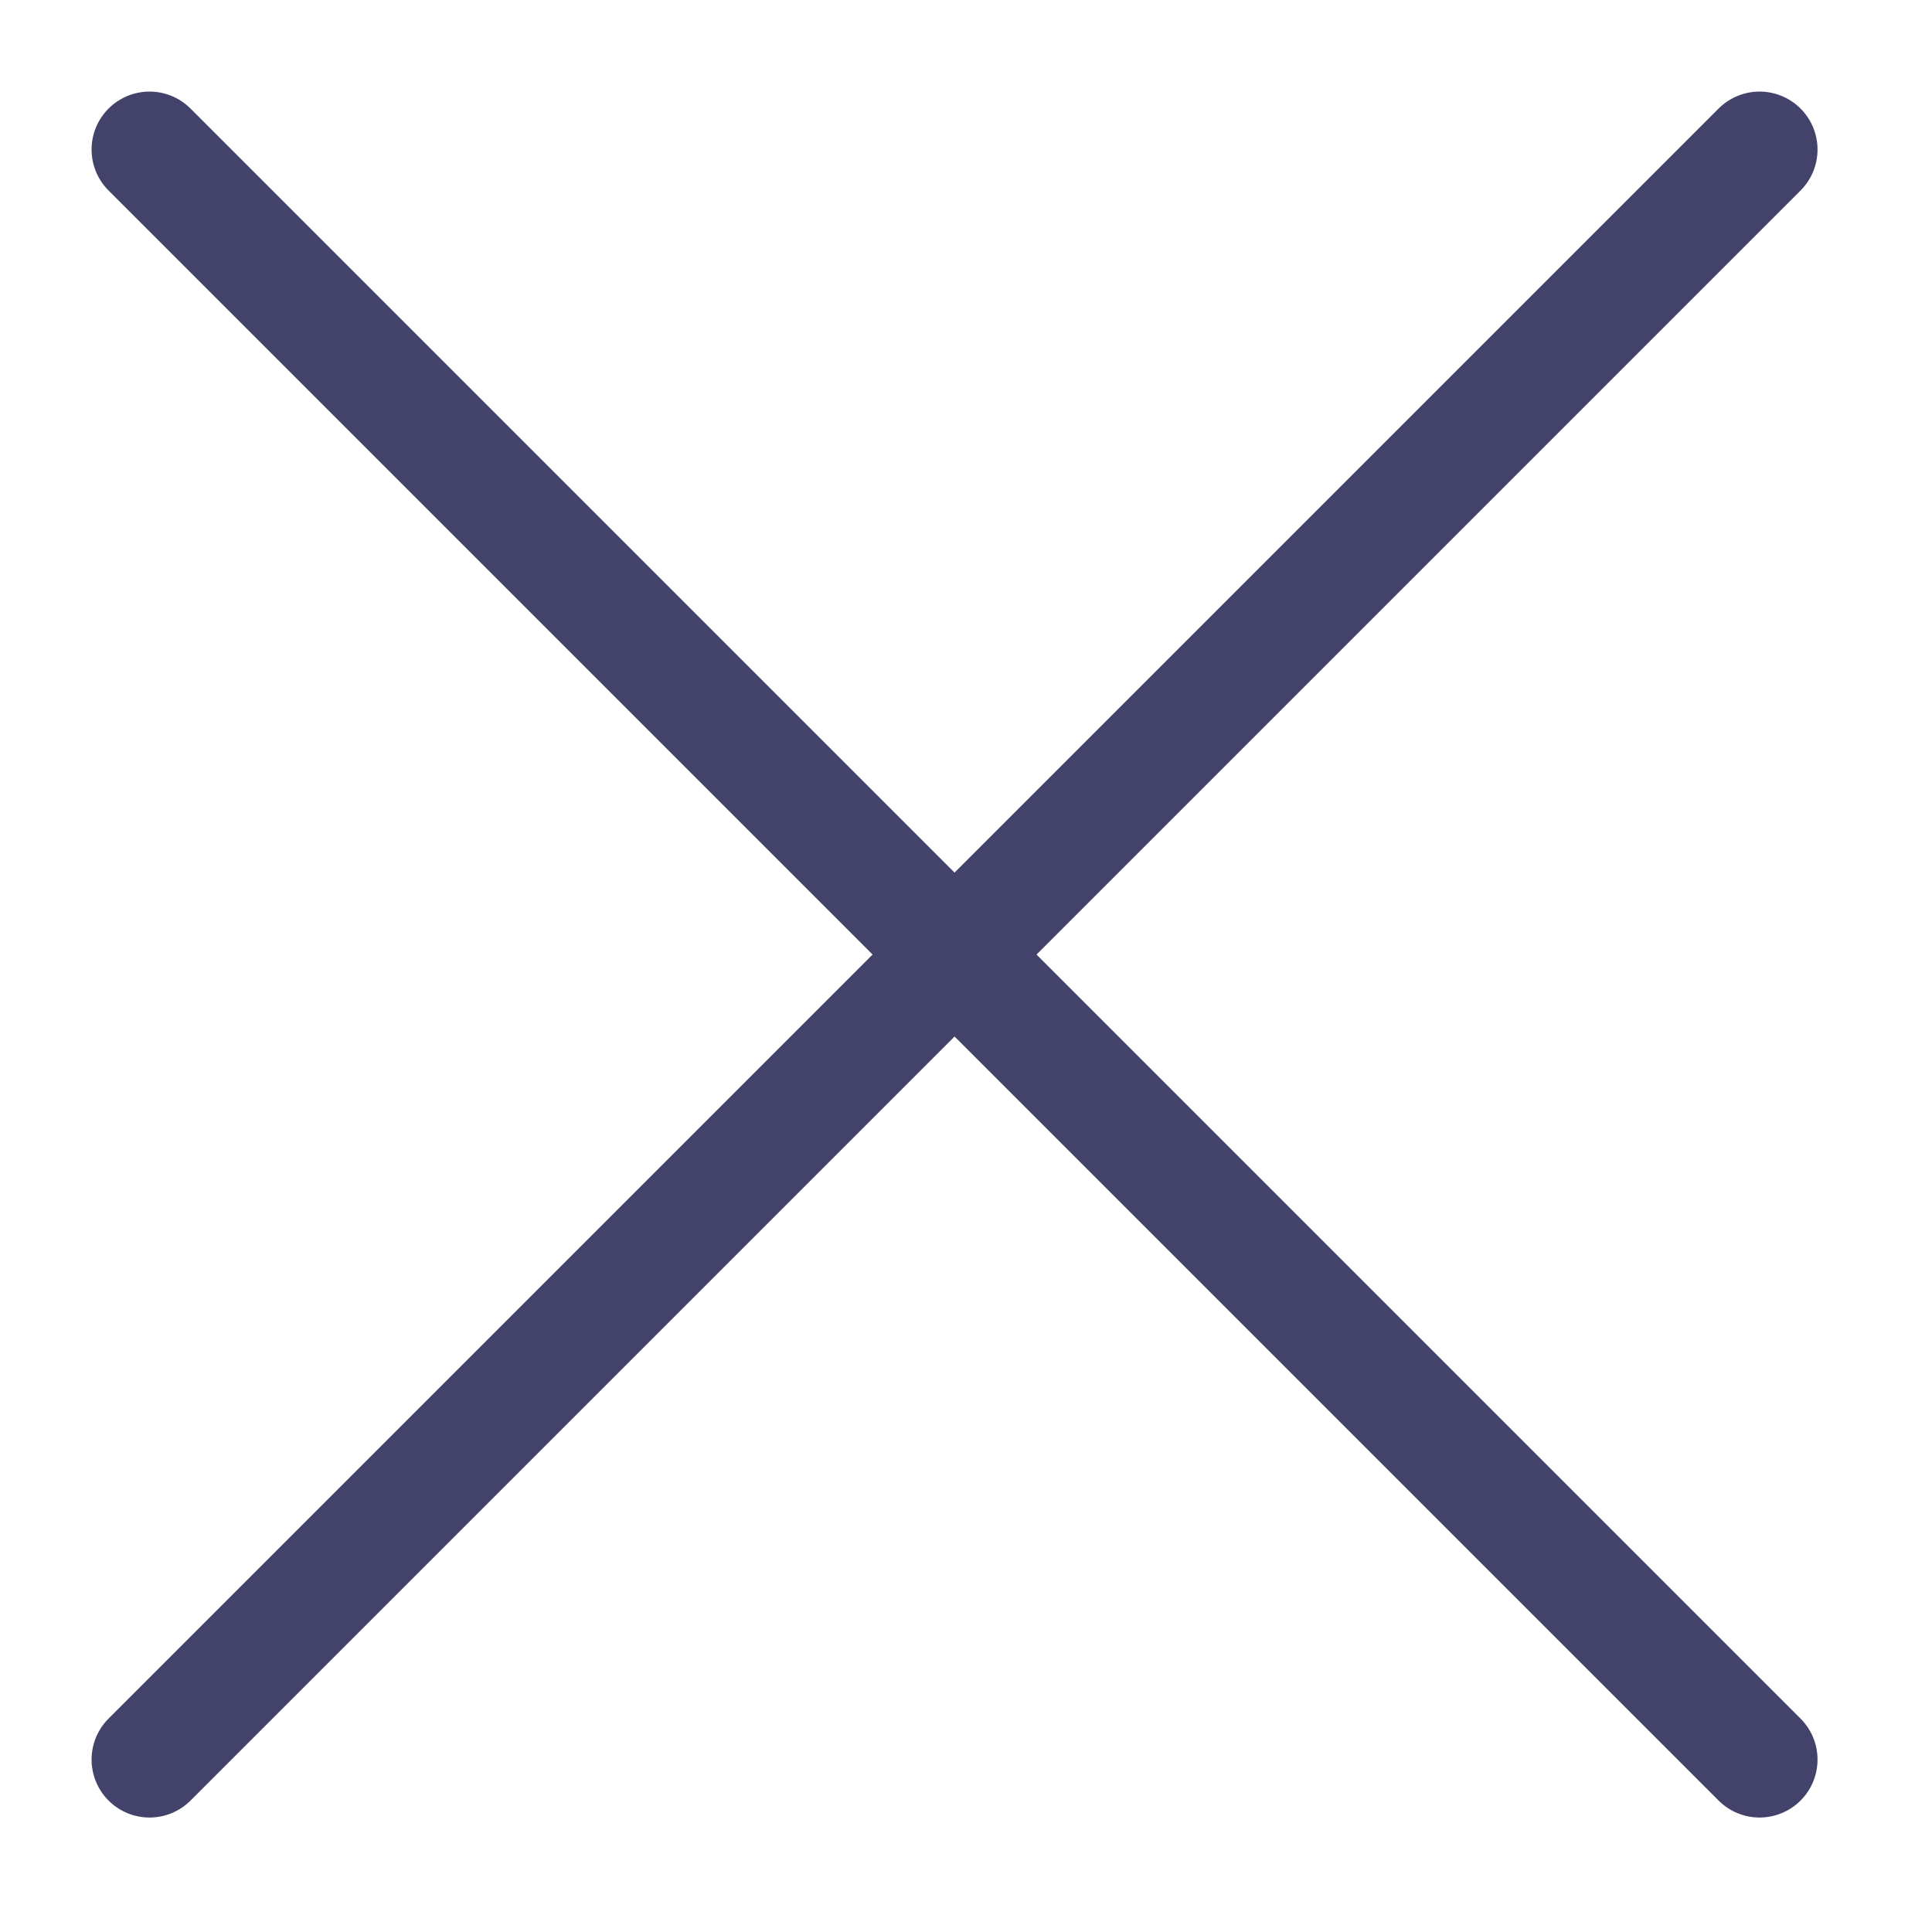 <svg width="20" height="20" viewBox="0 0 20 20" fill="none" xmlns="http://www.w3.org/2000/svg">
<path d="M1.548 18.215L18.215 1.548" stroke="#42426A" stroke-width="1.2" stroke-linecap="round"/>
<path d="M1.548 1.548L18.215 18.215" stroke="#42426A" stroke-width="1.2" stroke-linecap="round"/>
</svg>
